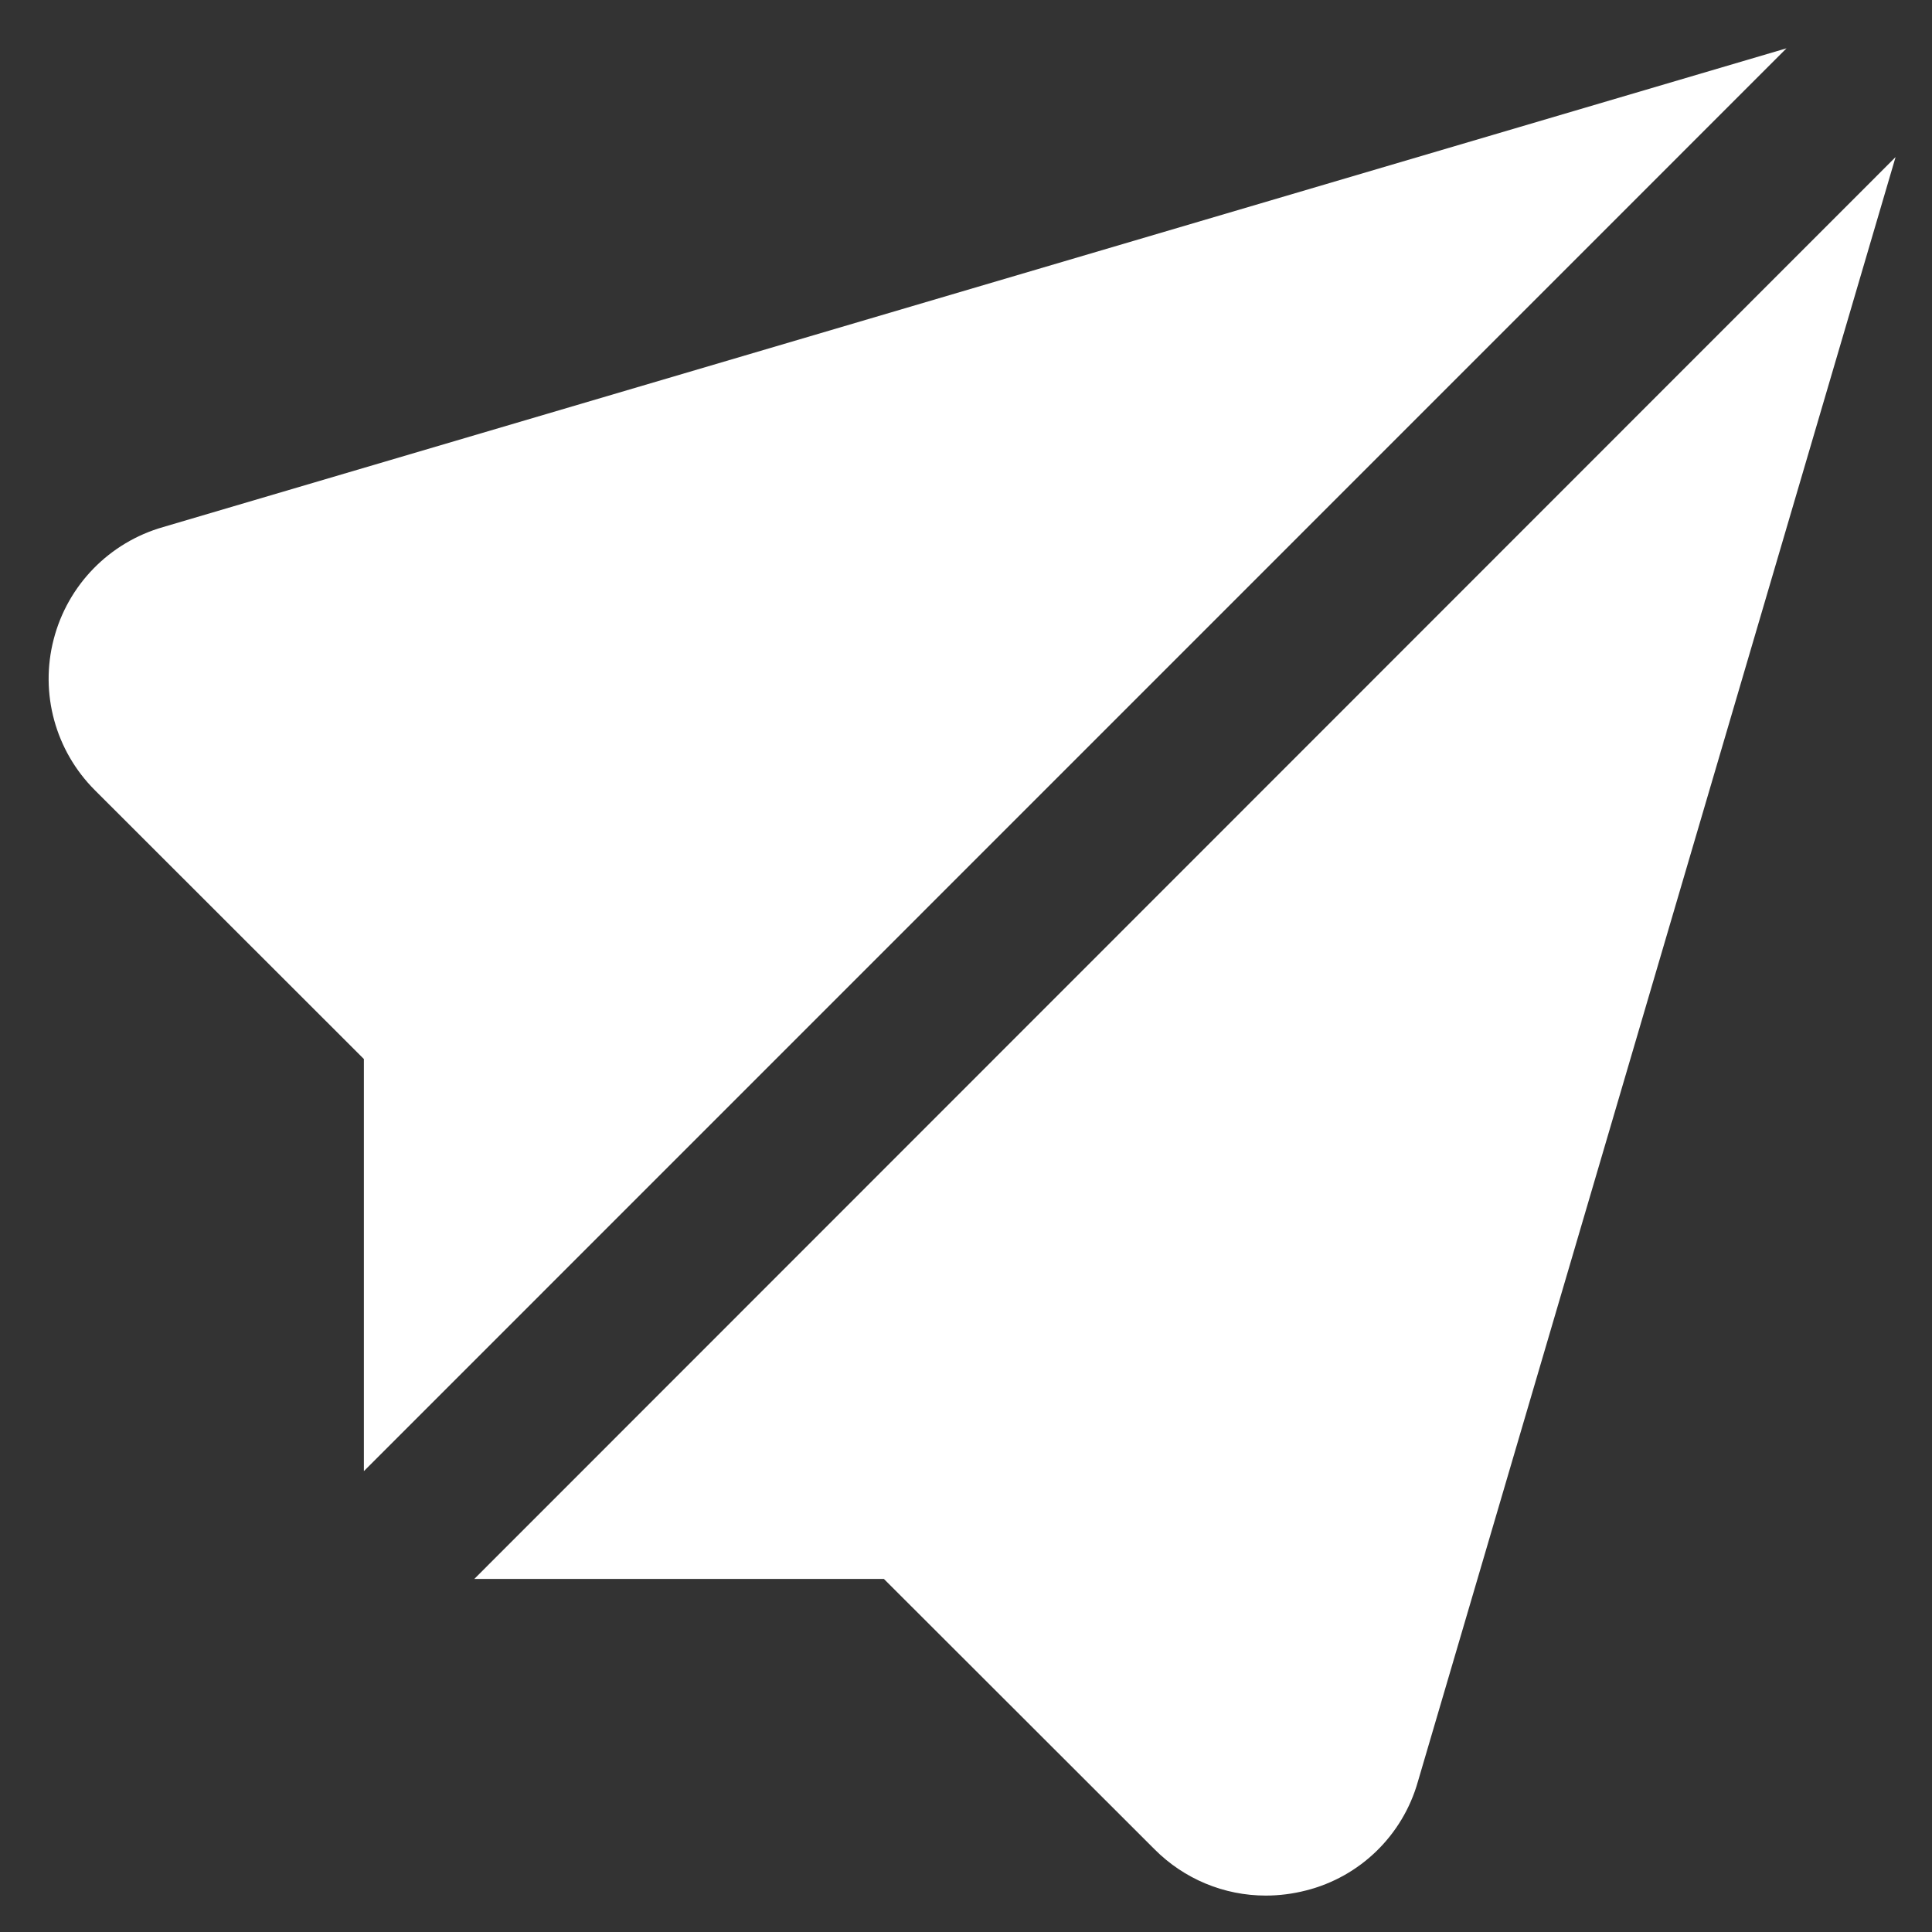 <svg width="20" height="20" viewBox="0 0 20 20" fill="none" xmlns="http://www.w3.org/2000/svg">
<rect x="0" y="0" width="20" height="20" fill="#333333" stroke="none"/>
<path d="M4.91 16.345H9.15L11.953 19.145C12.258 19.451 12.671 19.623 13.103 19.623C13.243 19.623 13.383 19.605 13.52 19.57C14.079 19.429 14.521 18.999 14.678 18.443L19.623 1.626L4.91 16.345Z" fill="white"/>
<path d="M3.767 15.229L18.494 0.5L1.689 5.456C1.132 5.615 0.701 6.056 0.556 6.617C0.41 7.177 0.573 7.772 0.983 8.181L3.767 10.963V15.229Z" fill="white"/>
</svg>
